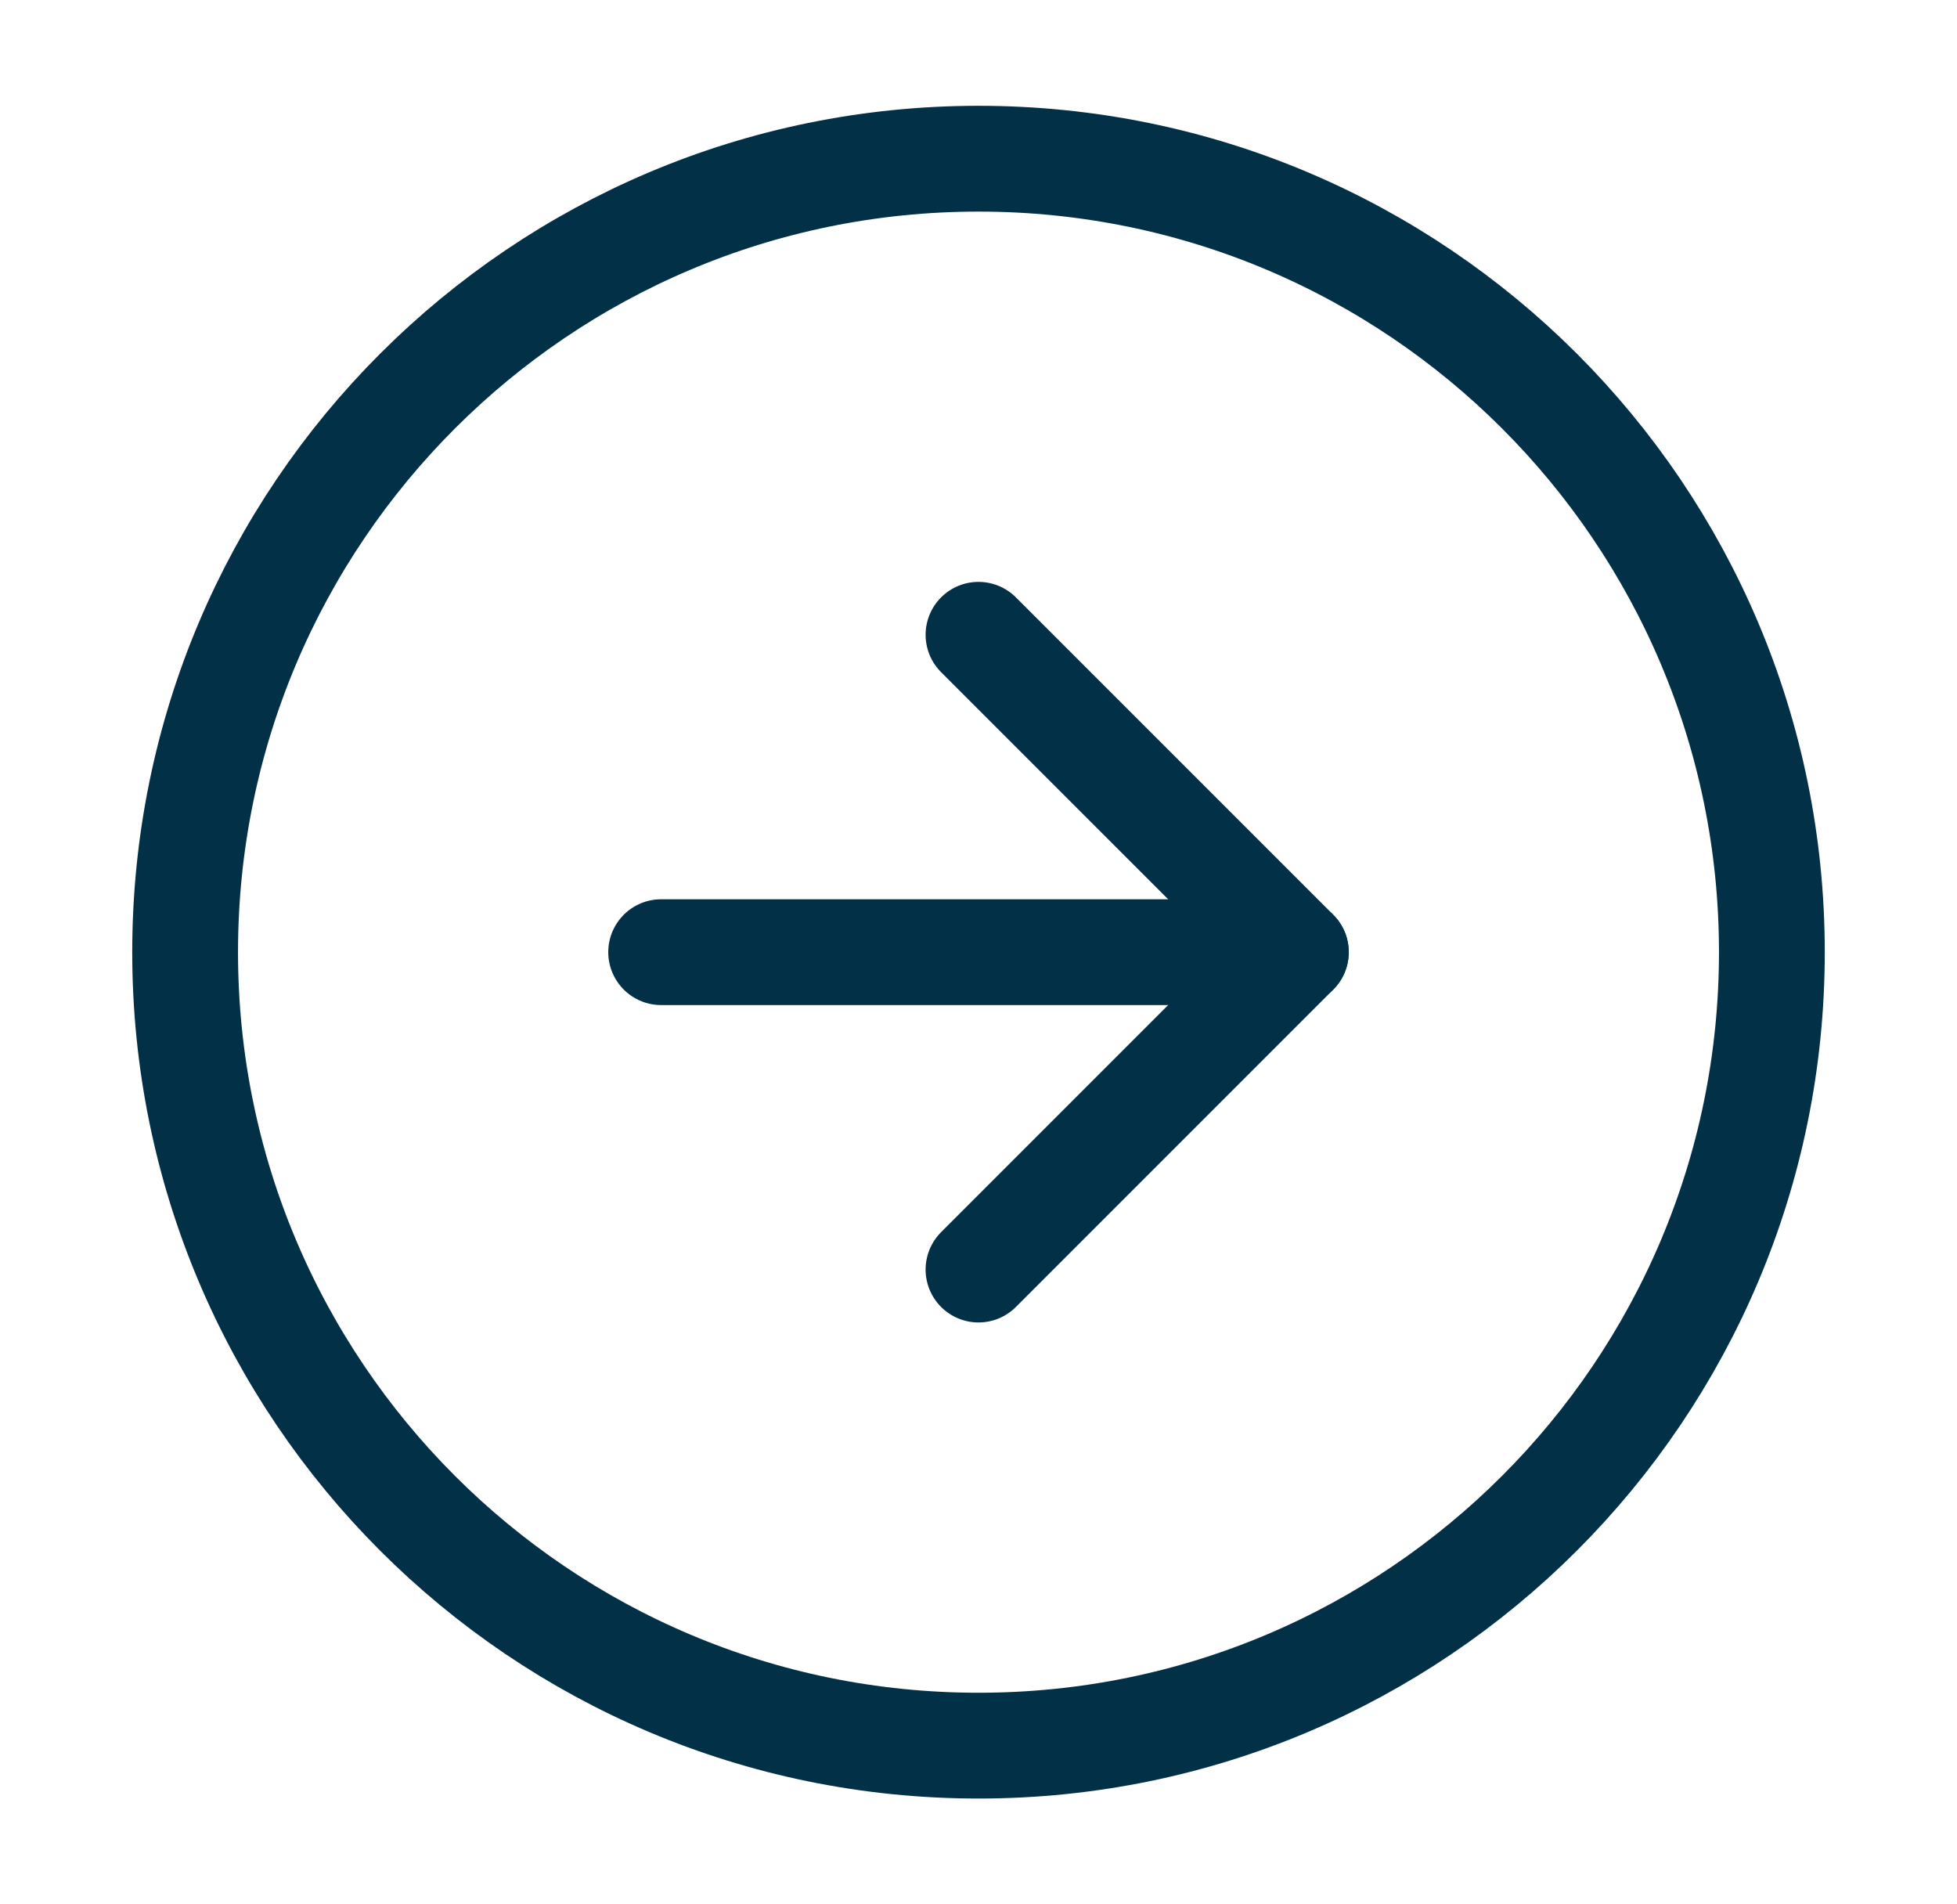 <svg width="37" height="36" viewBox="0 0 37 36" fill="none" xmlns="http://www.w3.org/2000/svg">
<path d="M18.5 33C26.784 33 33.5 26.284 33.5 18C33.5 9.716 26.784 3 18.5 3C10.216 3 3.5 9.716 3.5 18C3.5 26.284 10.216 33 18.5 33Z" stroke="#023047" stroke-width="2" stroke-linecap="round" stroke-linejoin="round"/>
<path d="M18.5 24L24.5 18L18.5 12" stroke="#023047" stroke-width="2" stroke-linecap="round" stroke-linejoin="round"/>
<path d="M12.5 18H24.5" stroke="#023047" stroke-width="2" stroke-linecap="round" stroke-linejoin="round"/>
</svg>
